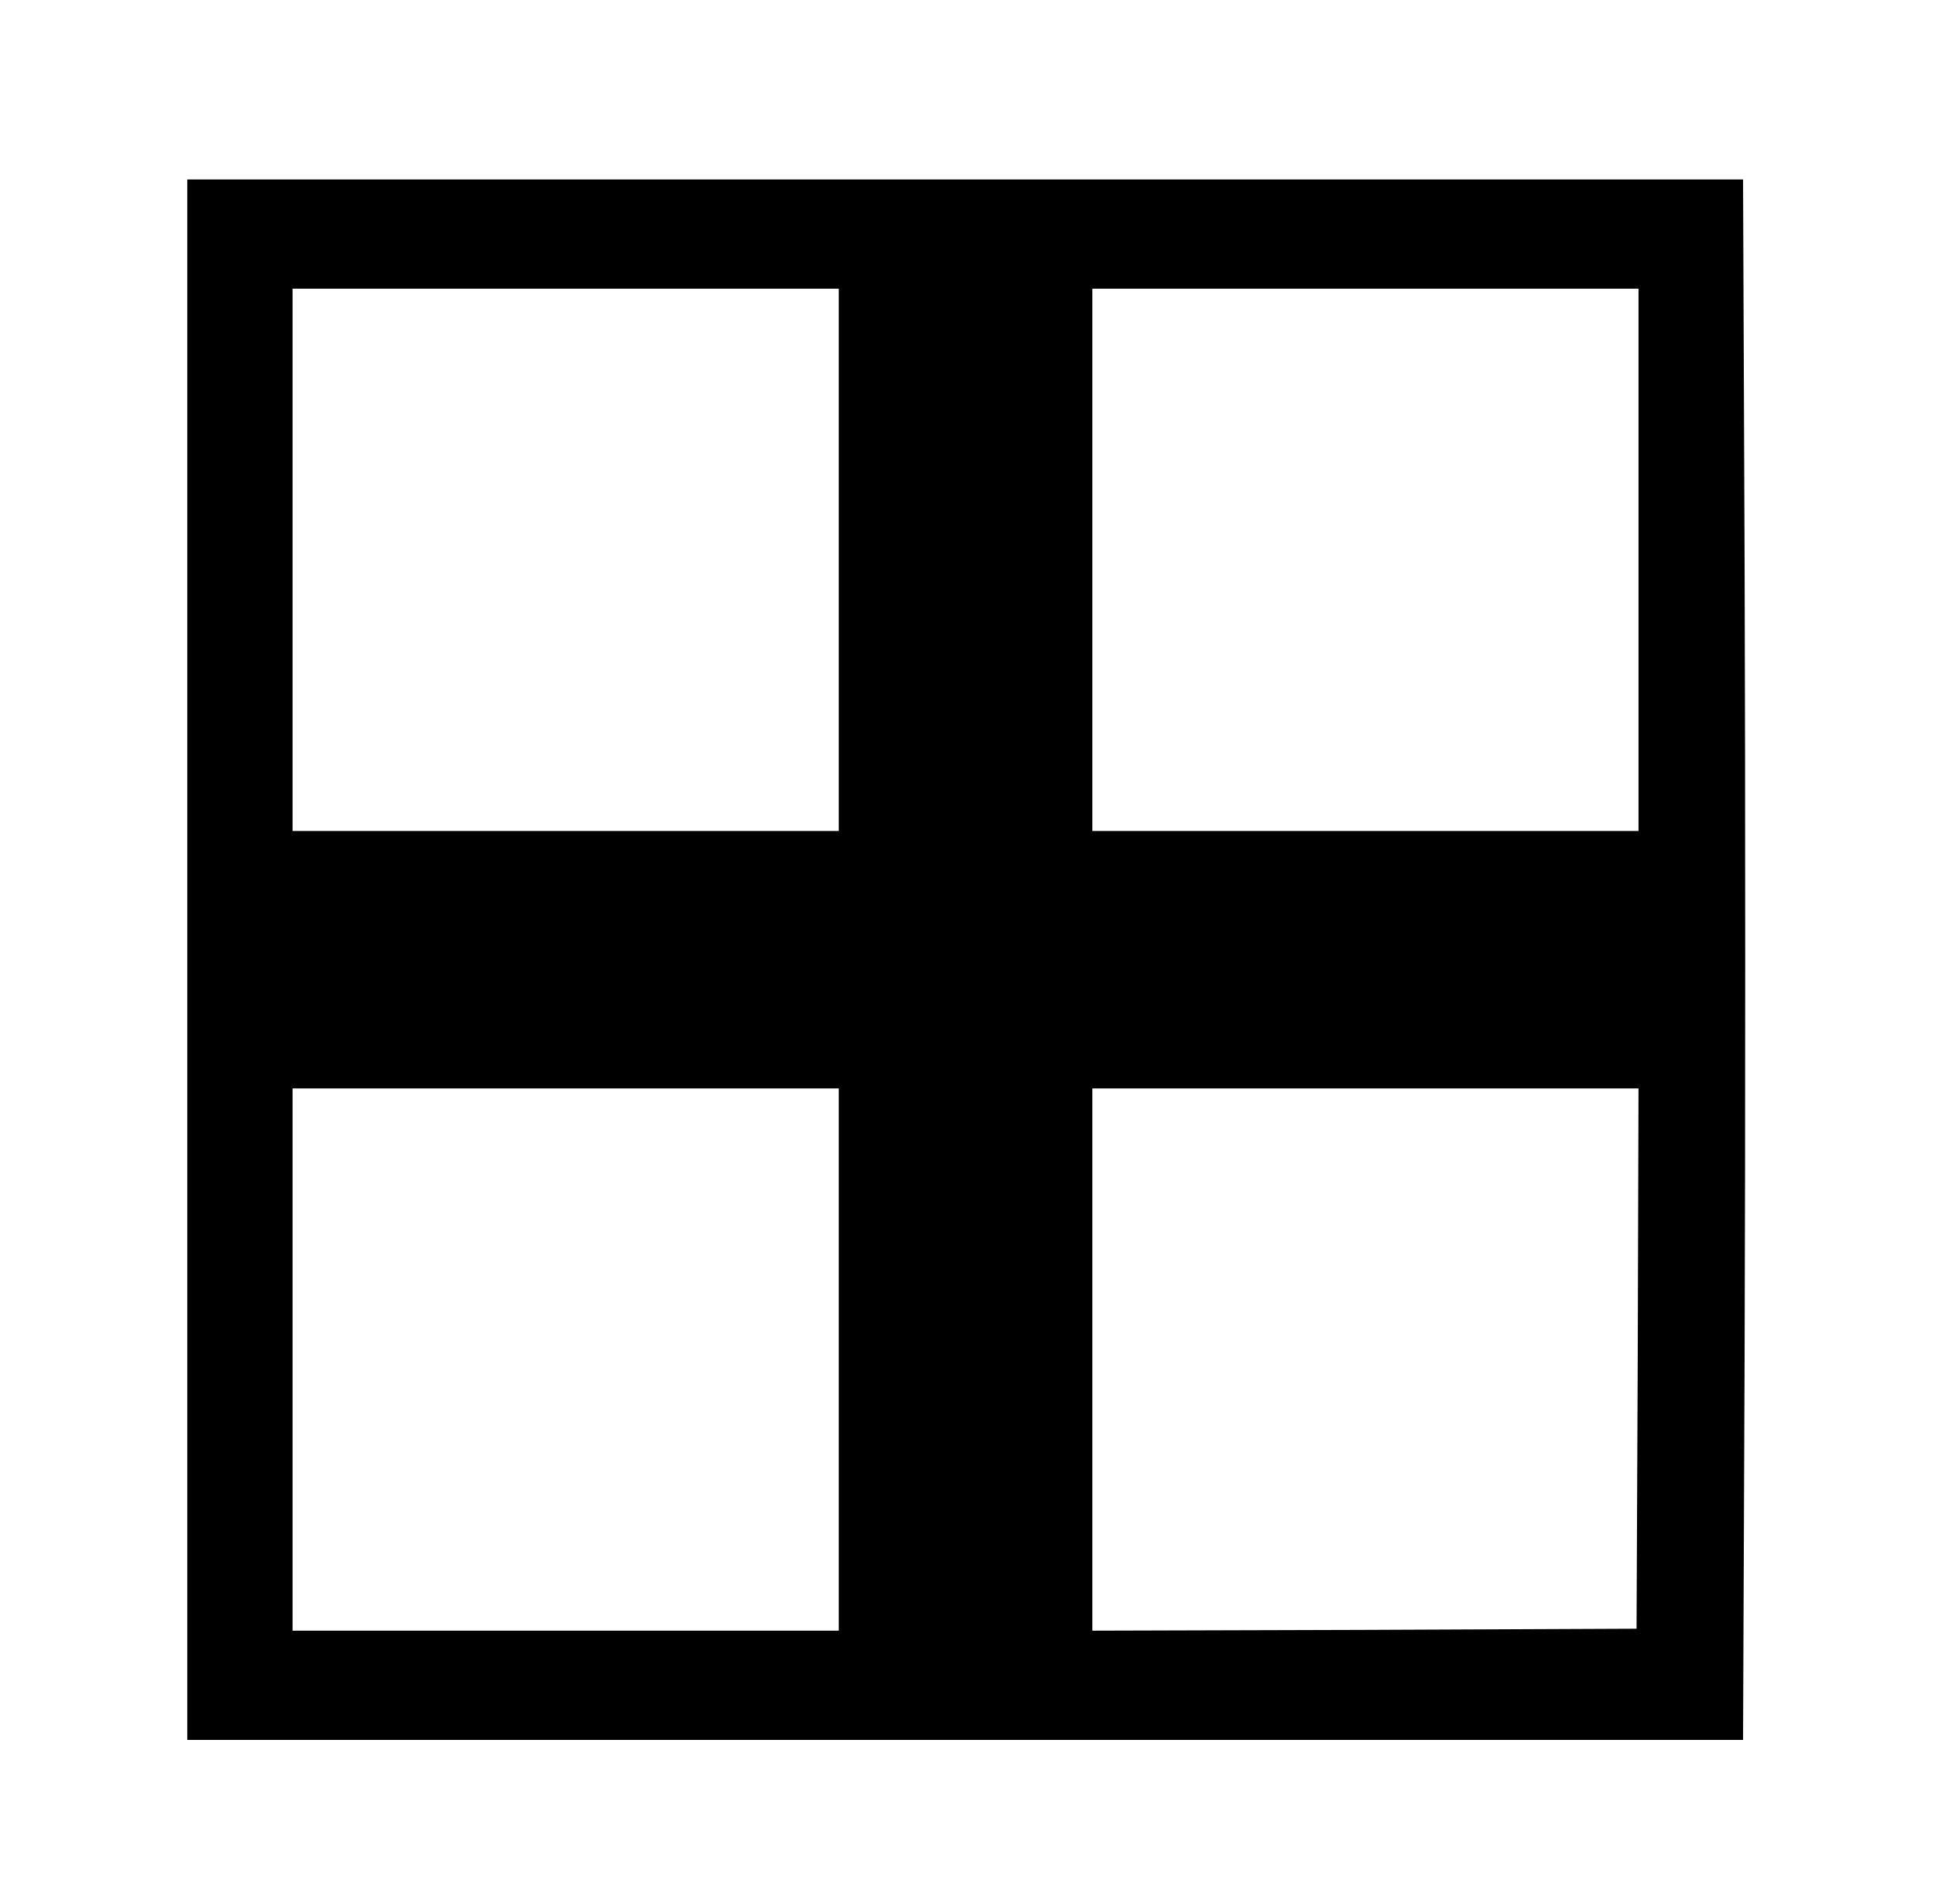 <?xml version="1.0" standalone="no"?>
<!DOCTYPE svg PUBLIC "-//W3C//DTD SVG 20010904//EN"
 "http://www.w3.org/TR/2001/REC-SVG-20010904/DTD/svg10.dtd">
<svg version="1.0" xmlns="http://www.w3.org/2000/svg"
 width="496pt" height="488pt" viewBox="0 0 496 488"
 preserveAspectRatio="xMidYMid meet">
<g transform="translate(0,488) scale(0.1,-0.1)"
fill="#000000" stroke="none">
<path d="M480 2420 l0 -2000 1994 0 1994 0 4 998 c2 548 2 1448 0 2000 l-4
1002 -1994 0 -1994 0 0 -2000z m1670 1025 l0 -695 -700 0 -700 0 0 695 0 695
700 0 700 0 0 -695z m2050 0 l0 -695 -700 0 -700 0 0 695 0 695 700 0 700 0 0
-695z m-2050 -2050 l0 -695 -700 0 -700 0 0 695 0 695 700 0 700 0 0 -695z
m2048 3 l-3 -693 -697 -3 -698 -2 0 695 0 695 700 0 700 0 -2 -692z"/>
</g>
</svg>
